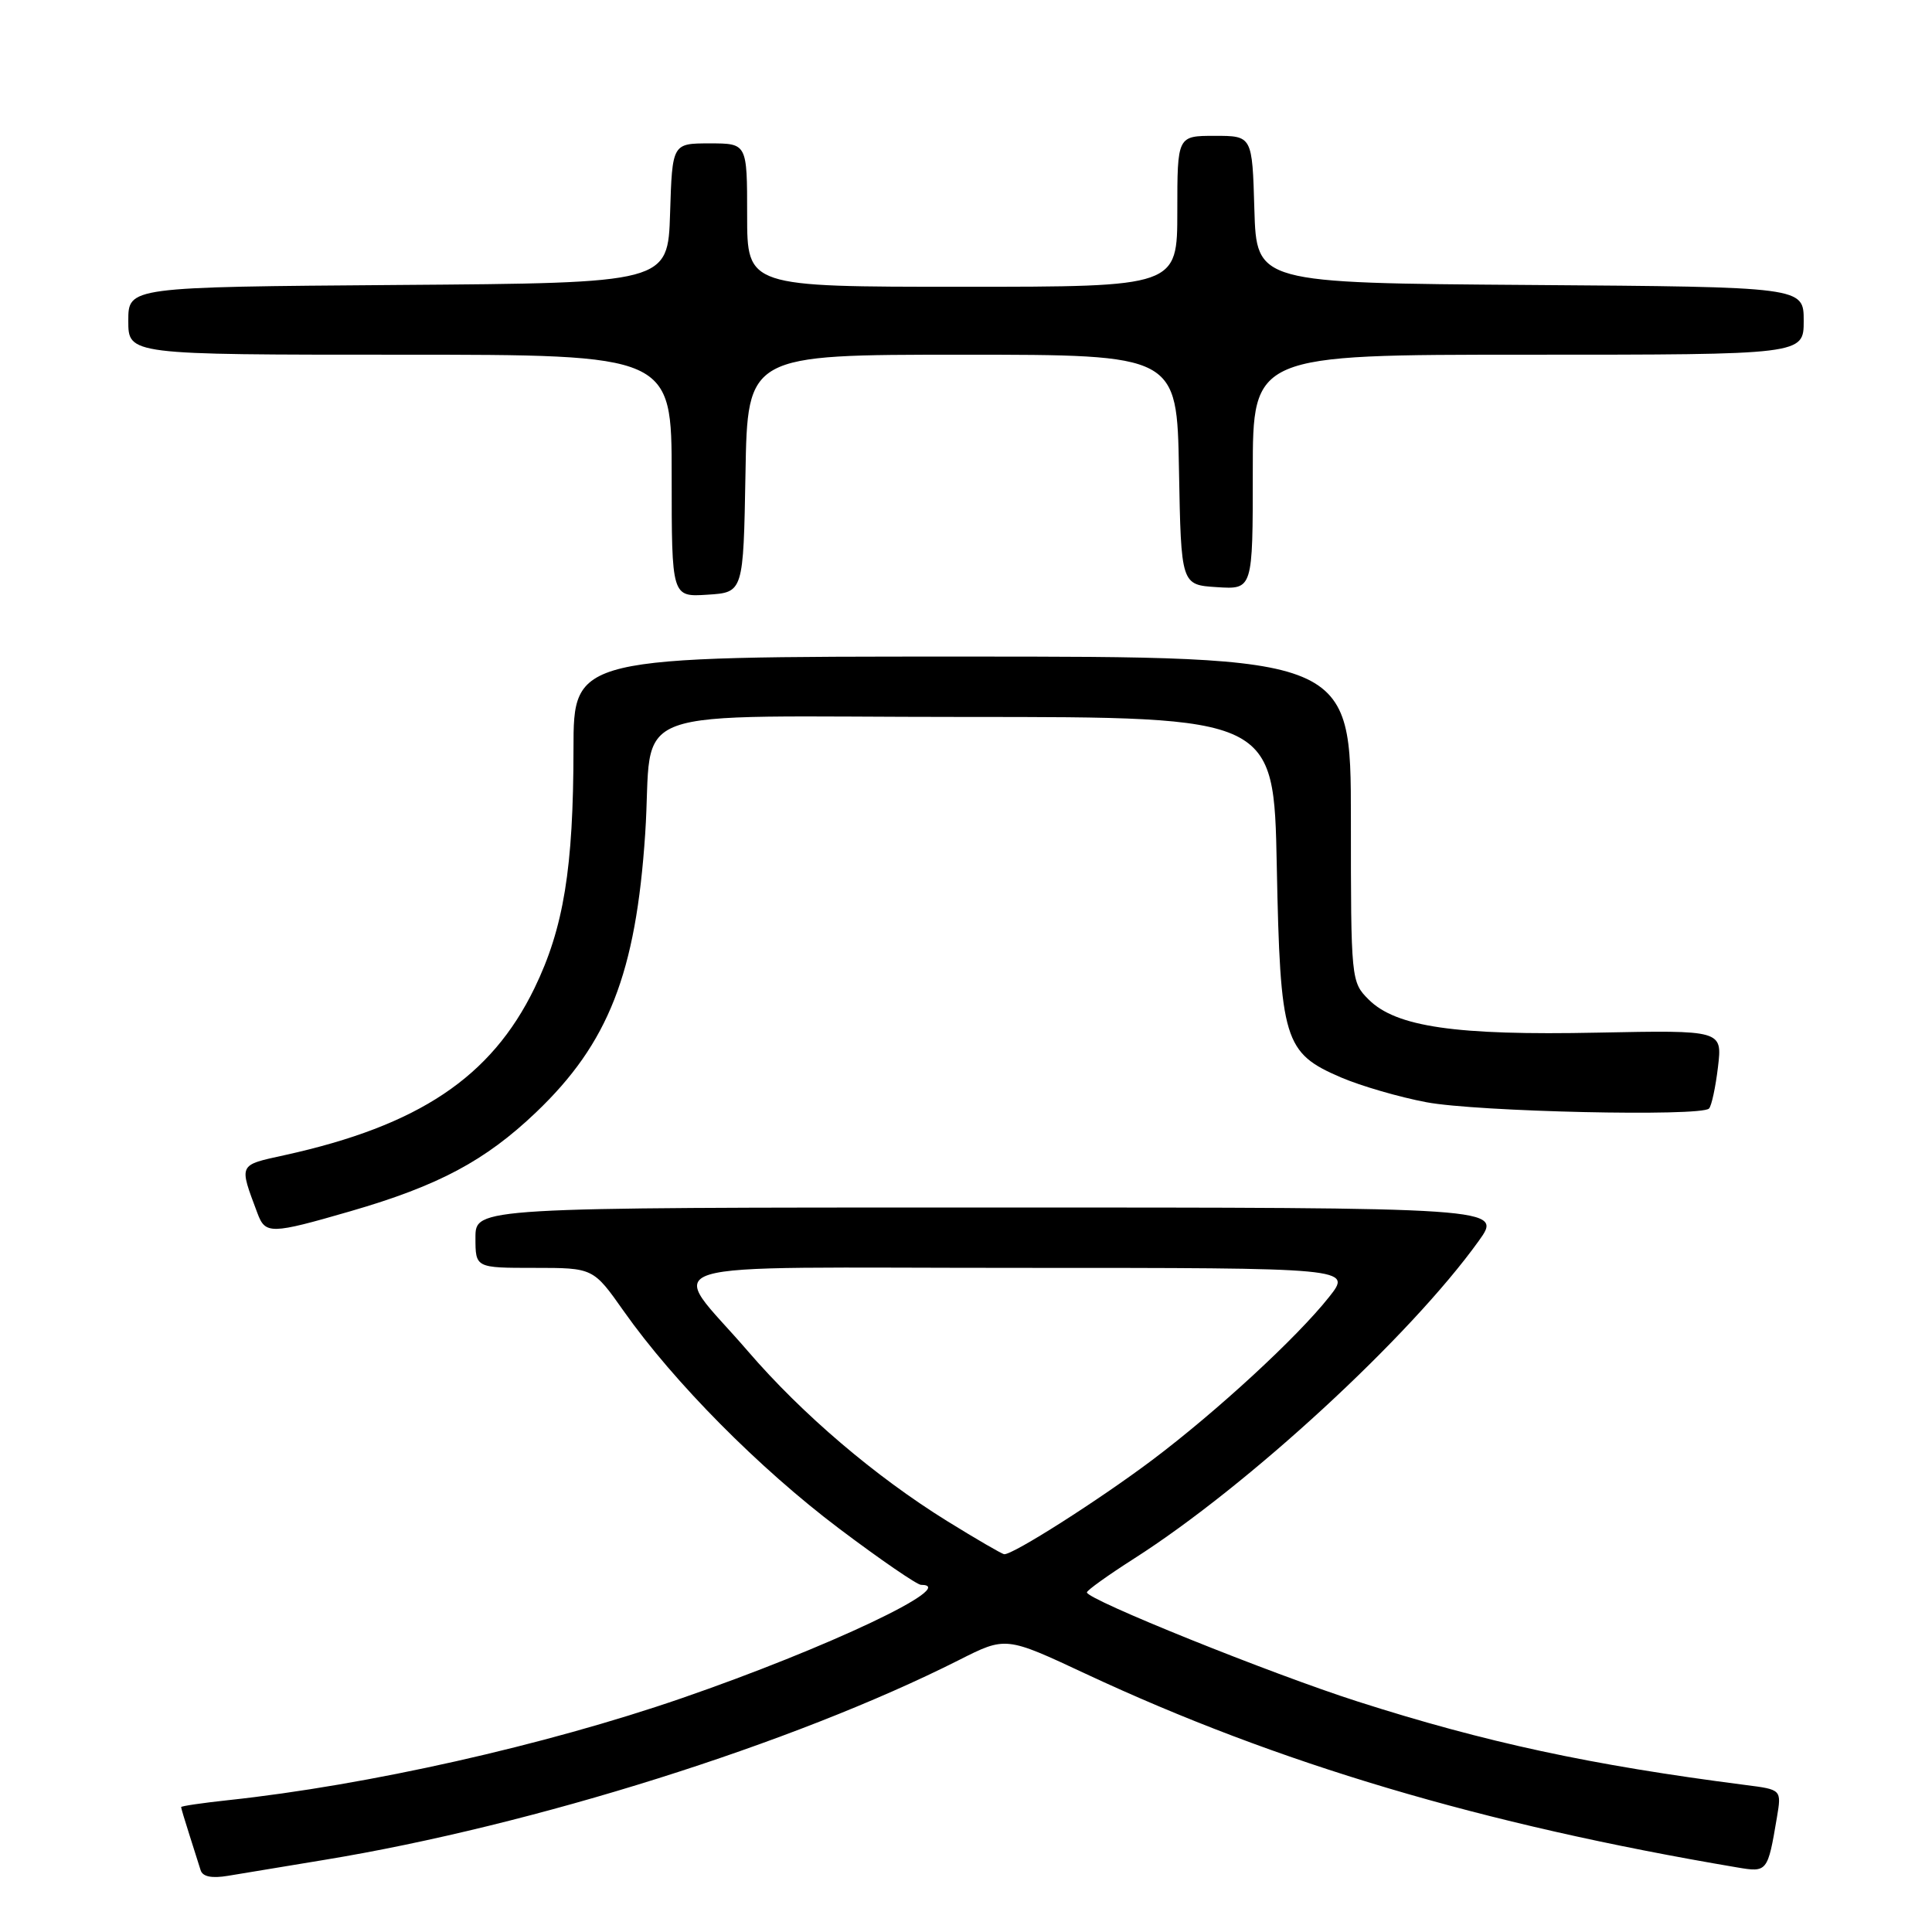 <?xml version="1.0" encoding="UTF-8" standalone="no"?>
<!DOCTYPE svg PUBLIC "-//W3C//DTD SVG 1.1//EN" "http://www.w3.org/Graphics/SVG/1.1/DTD/svg11.dtd" >
<svg xmlns="http://www.w3.org/2000/svg" xmlns:xlink="http://www.w3.org/1999/xlink" version="1.1" viewBox="0 0 256 256">
 <g >
 <path fill="currentColor"
d=" M 43.00 246.44 C 70.72 241.88 105.15 231.03 127.08 219.96 C 133.27 216.83 133.27 216.83 143.89 221.80 C 169.31 233.68 196.39 241.73 230.17 247.44 C 234.18 248.12 234.23 248.06 235.45 240.82 C 236.07 237.13 236.07 237.13 231.28 236.52 C 210.81 233.89 196.86 230.89 179.90 225.46 C 168.48 221.81 143.99 211.94 144.02 211.00 C 144.03 210.72 146.83 208.72 150.24 206.54 C 165.37 196.89 186.83 177.12 195.94 164.43 C 199.12 160.00 199.12 160.00 131.06 160.00 C 63.00 160.00 63.00 160.00 63.00 164.00 C 63.00 168.00 63.00 168.00 70.80 168.00 C 78.61 168.00 78.61 168.00 82.66 173.75 C 89.30 183.16 100.61 194.57 111.17 202.53 C 116.62 206.64 121.52 210.00 122.04 210.00 C 127.30 210.00 109.67 218.35 90.33 225.02 C 72.18 231.28 48.71 236.55 30.25 238.53 C 26.81 238.90 24.00 239.31 24.00 239.45 C 24.00 239.59 24.49 241.23 25.09 243.10 C 25.69 244.97 26.36 247.08 26.58 247.80 C 26.84 248.67 28.04 248.92 30.24 248.55 C 32.03 248.25 37.77 247.31 43.00 246.44 Z  M 46.45 160.49 C 58.11 157.11 64.30 153.81 71.04 147.38 C 80.62 138.24 84.26 128.97 85.49 110.50 C 86.67 93.01 81.22 95.00 127.94 95.00 C 168.79 95.00 168.79 95.00 169.18 114.75 C 169.64 137.91 170.13 139.52 177.70 142.77 C 180.34 143.90 185.43 145.38 189.00 146.05 C 195.71 147.32 225.35 147.98 226.45 146.89 C 226.79 146.55 227.32 144.07 227.64 141.39 C 228.22 136.50 228.22 136.50 211.68 136.83 C 192.89 137.22 184.98 136.07 181.35 132.44 C 179.03 130.12 179.00 129.84 179.00 108.55 C 179.00 87.00 179.00 87.00 127.50 87.00 C 76.00 87.00 76.00 87.00 75.99 99.25 C 75.98 115.04 74.69 122.97 70.82 130.94 C 65.09 142.73 55.49 149.15 37.73 153.06 C 31.53 154.42 31.65 154.17 34.11 160.75 C 35.16 163.57 35.85 163.56 46.45 160.49 Z  M 98.78 62.75 C 99.05 47.00 99.05 47.00 127.50 47.00 C 155.95 47.00 155.95 47.00 156.22 62.25 C 156.50 77.50 156.50 77.50 161.25 77.80 C 166.00 78.11 166.00 78.11 166.00 62.55 C 166.00 47.00 166.00 47.00 202.50 47.00 C 239.00 47.00 239.00 47.00 239.00 42.51 C 239.00 38.02 239.00 38.02 202.75 37.76 C 166.50 37.50 166.50 37.50 166.21 27.75 C 165.93 18.00 165.93 18.00 160.96 18.00 C 156.00 18.00 156.00 18.00 156.00 28.00 C 156.00 38.00 156.00 38.00 127.50 38.00 C 99.00 38.00 99.00 38.00 99.00 28.50 C 99.00 19.00 99.00 19.00 94.04 19.00 C 89.08 19.00 89.08 19.00 88.79 28.25 C 88.50 37.50 88.50 37.50 52.75 37.76 C 17.00 38.03 17.00 38.03 17.00 42.51 C 17.00 47.00 17.00 47.00 53.00 47.00 C 89.00 47.00 89.00 47.00 89.00 63.05 C 89.00 79.11 89.00 79.11 93.75 78.80 C 98.50 78.50 98.50 78.50 98.78 62.75 Z  M 125.50 201.55 C 115.96 195.63 106.30 187.40 99.11 179.05 C 88.47 166.68 84.18 168.00 135.05 168.00 C 179.17 168.00 179.17 168.00 176.11 171.86 C 171.85 177.24 161.23 187.02 152.69 193.45 C 145.64 198.75 134.16 206.06 133.06 205.94 C 132.75 205.91 129.35 203.93 125.50 201.55 Z "/>
</g>
</svg>